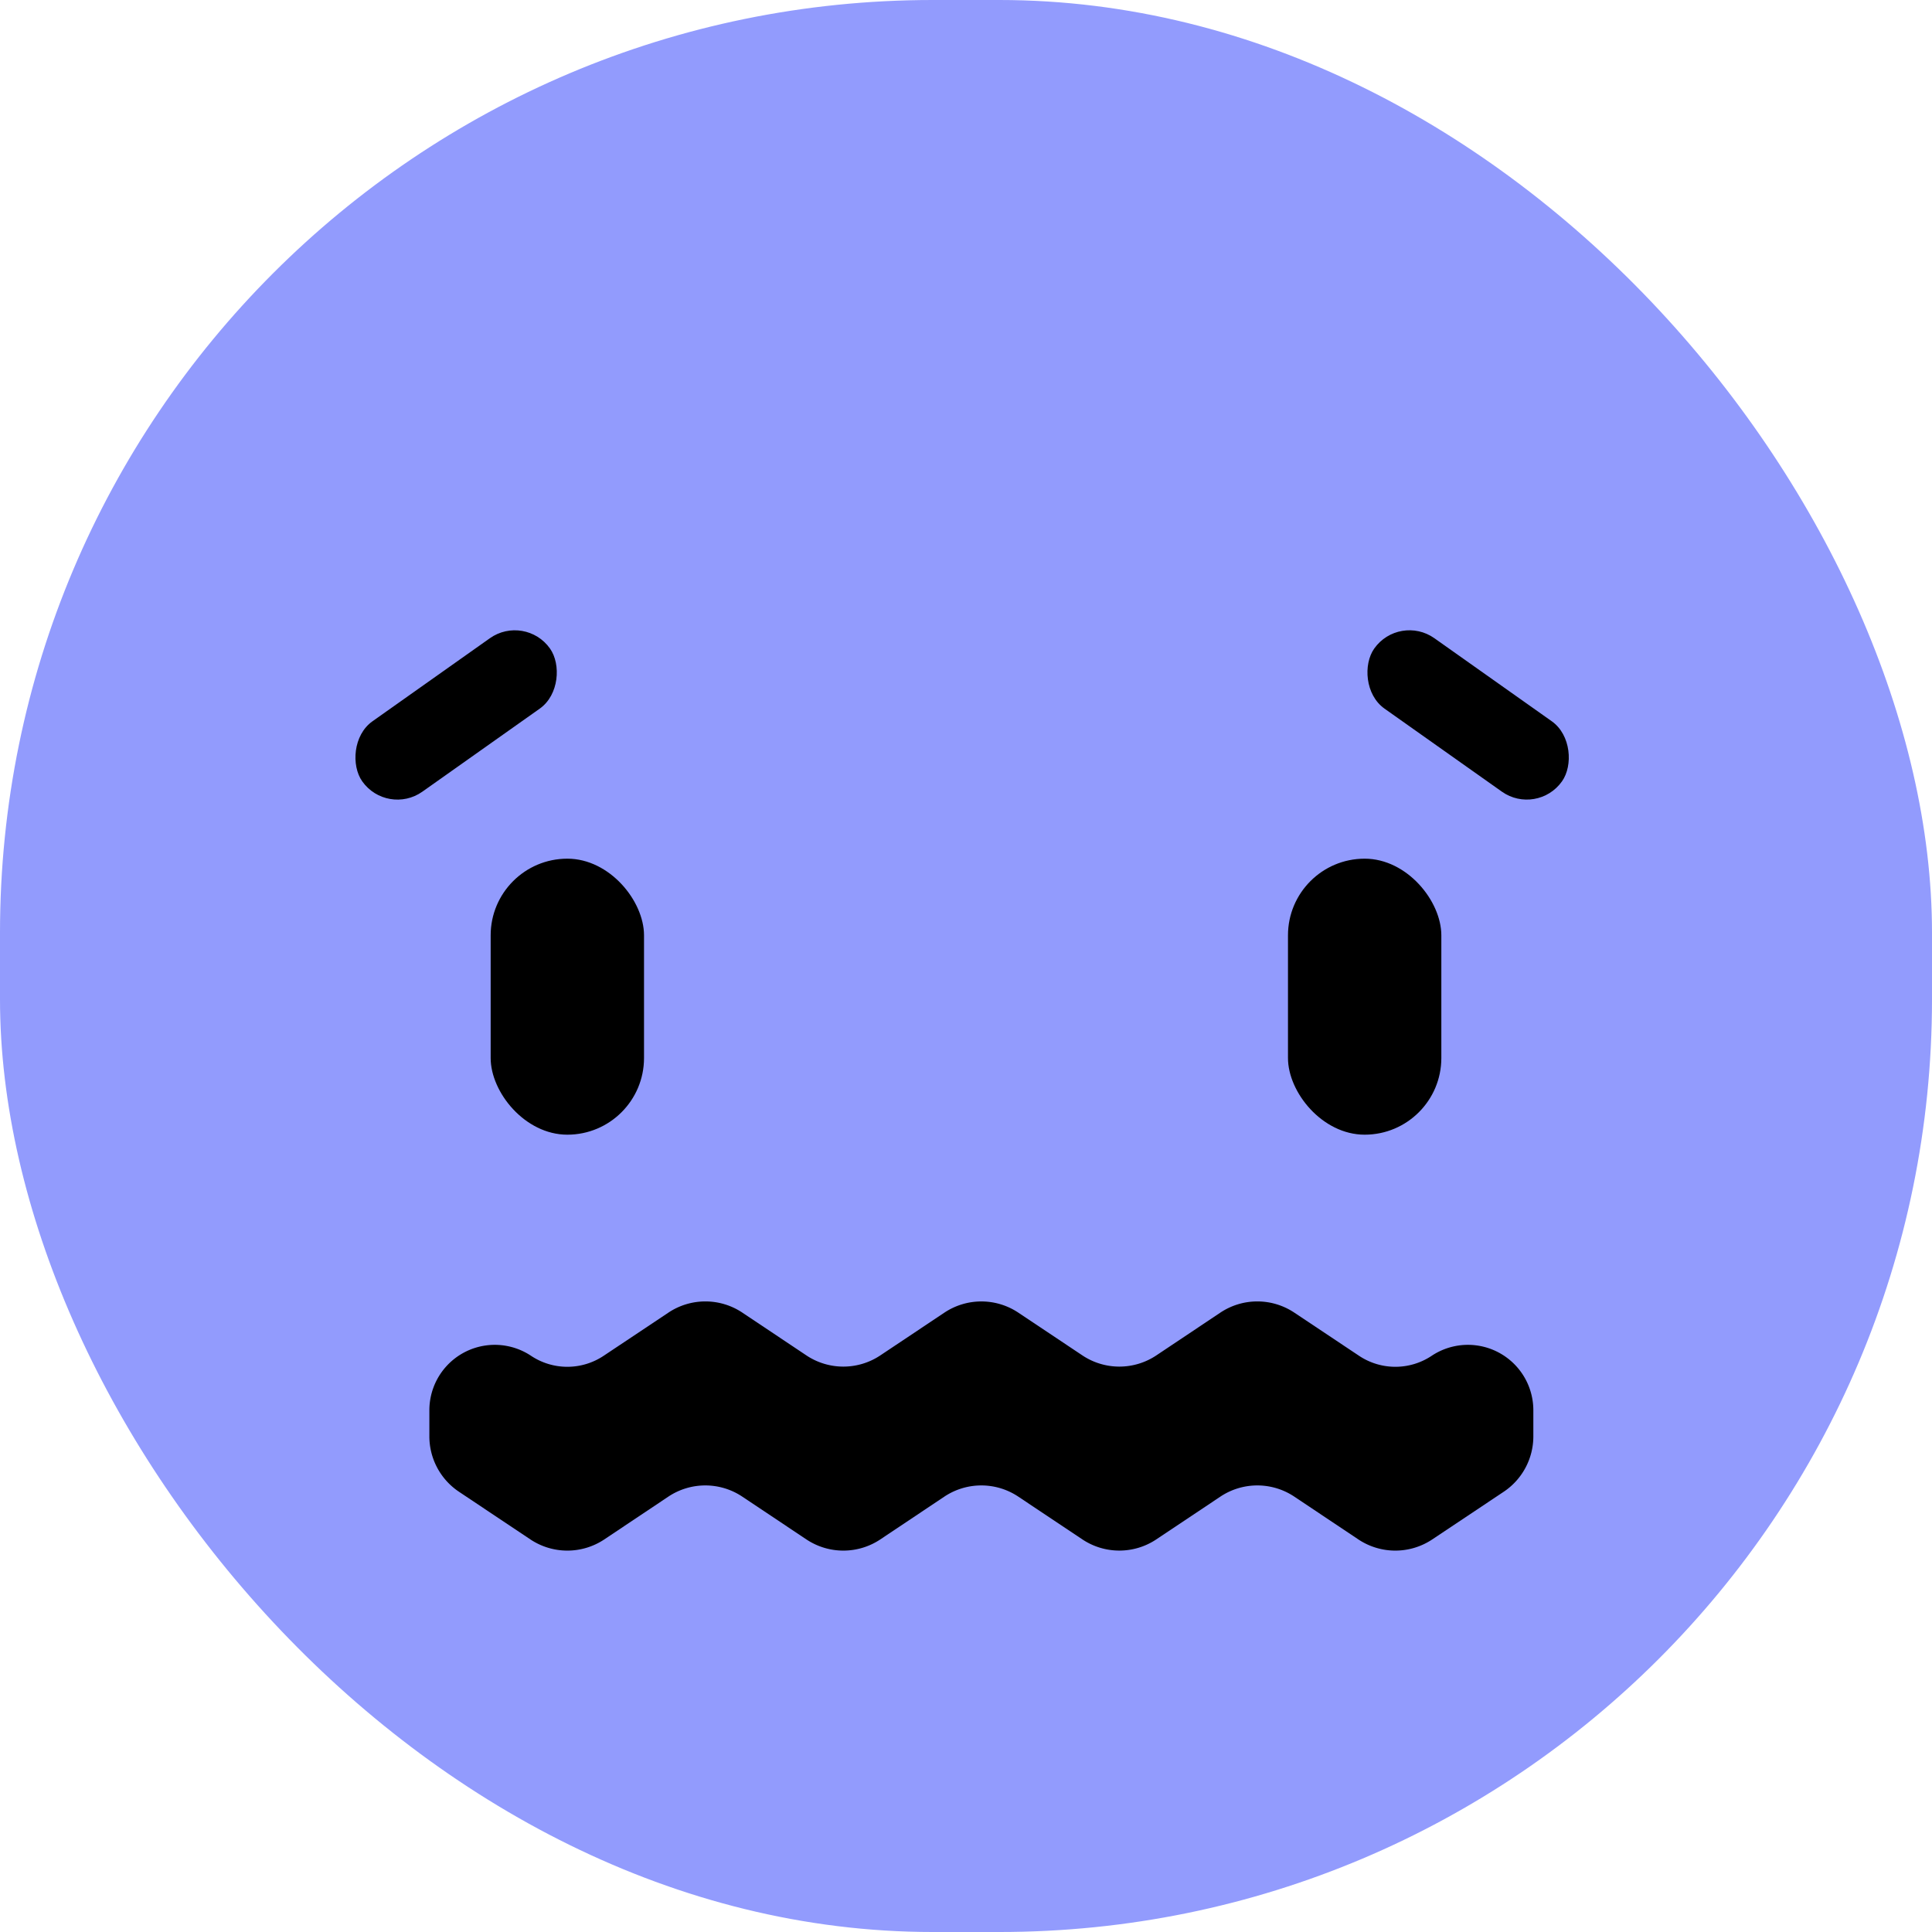 <svg width="29" height="29" fill="none" xmlns="http://www.w3.org/2000/svg"><rect width="29" height="29" rx="14" fill="#929BFD"/><rect x="7.365" y="12.889" width="2.302" height="4.143" rx="1.151" fill="#000"/><rect x="19.333" y="12.889" width="2.302" height="4.143" rx="1.151" fill="#000"/><path d="M6.445 21.168a.982.982 0 011.526-.817c.33.22.76.22 1.09 0l.972-.648a1 1 0 011.11 0l.961.642a1 1 0 001.11 0l.962-.642a1 1 0 011.109 0l.962.642a1 1 0 001.11 0l.961-.642a1 1 0 011.11 0l.972.648c.33.22.76.22 1.09 0a.982.982 0 011.526.817v.392a1 1 0 01-.445.832l-1.072.715a1 1 0 01-1.11 0l-.961-.642a1 1 0 00-1.11 0l-.962.642a1 1 0 01-1.109 0l-.962-.642a1 1 0 00-1.11 0l-.961.642a1 1 0 01-1.11 0l-.962-.642a1 1 0 00-1.11 0l-.961.642a1 1 0 01-1.11 0l-1.071-.715a1 1 0 01-.445-.832v-.392z" fill="#000"/><rect x="21.002" y="9.206" width="3.452" height="1.295" rx=".647" transform="rotate(35.277 21.002 9.206)" fill="#000"/><rect width="3.452" height="1.295" rx=".647" transform="scale(-1 1) rotate(35.277 -18.418 -7.791)" fill="#000"/></svg>